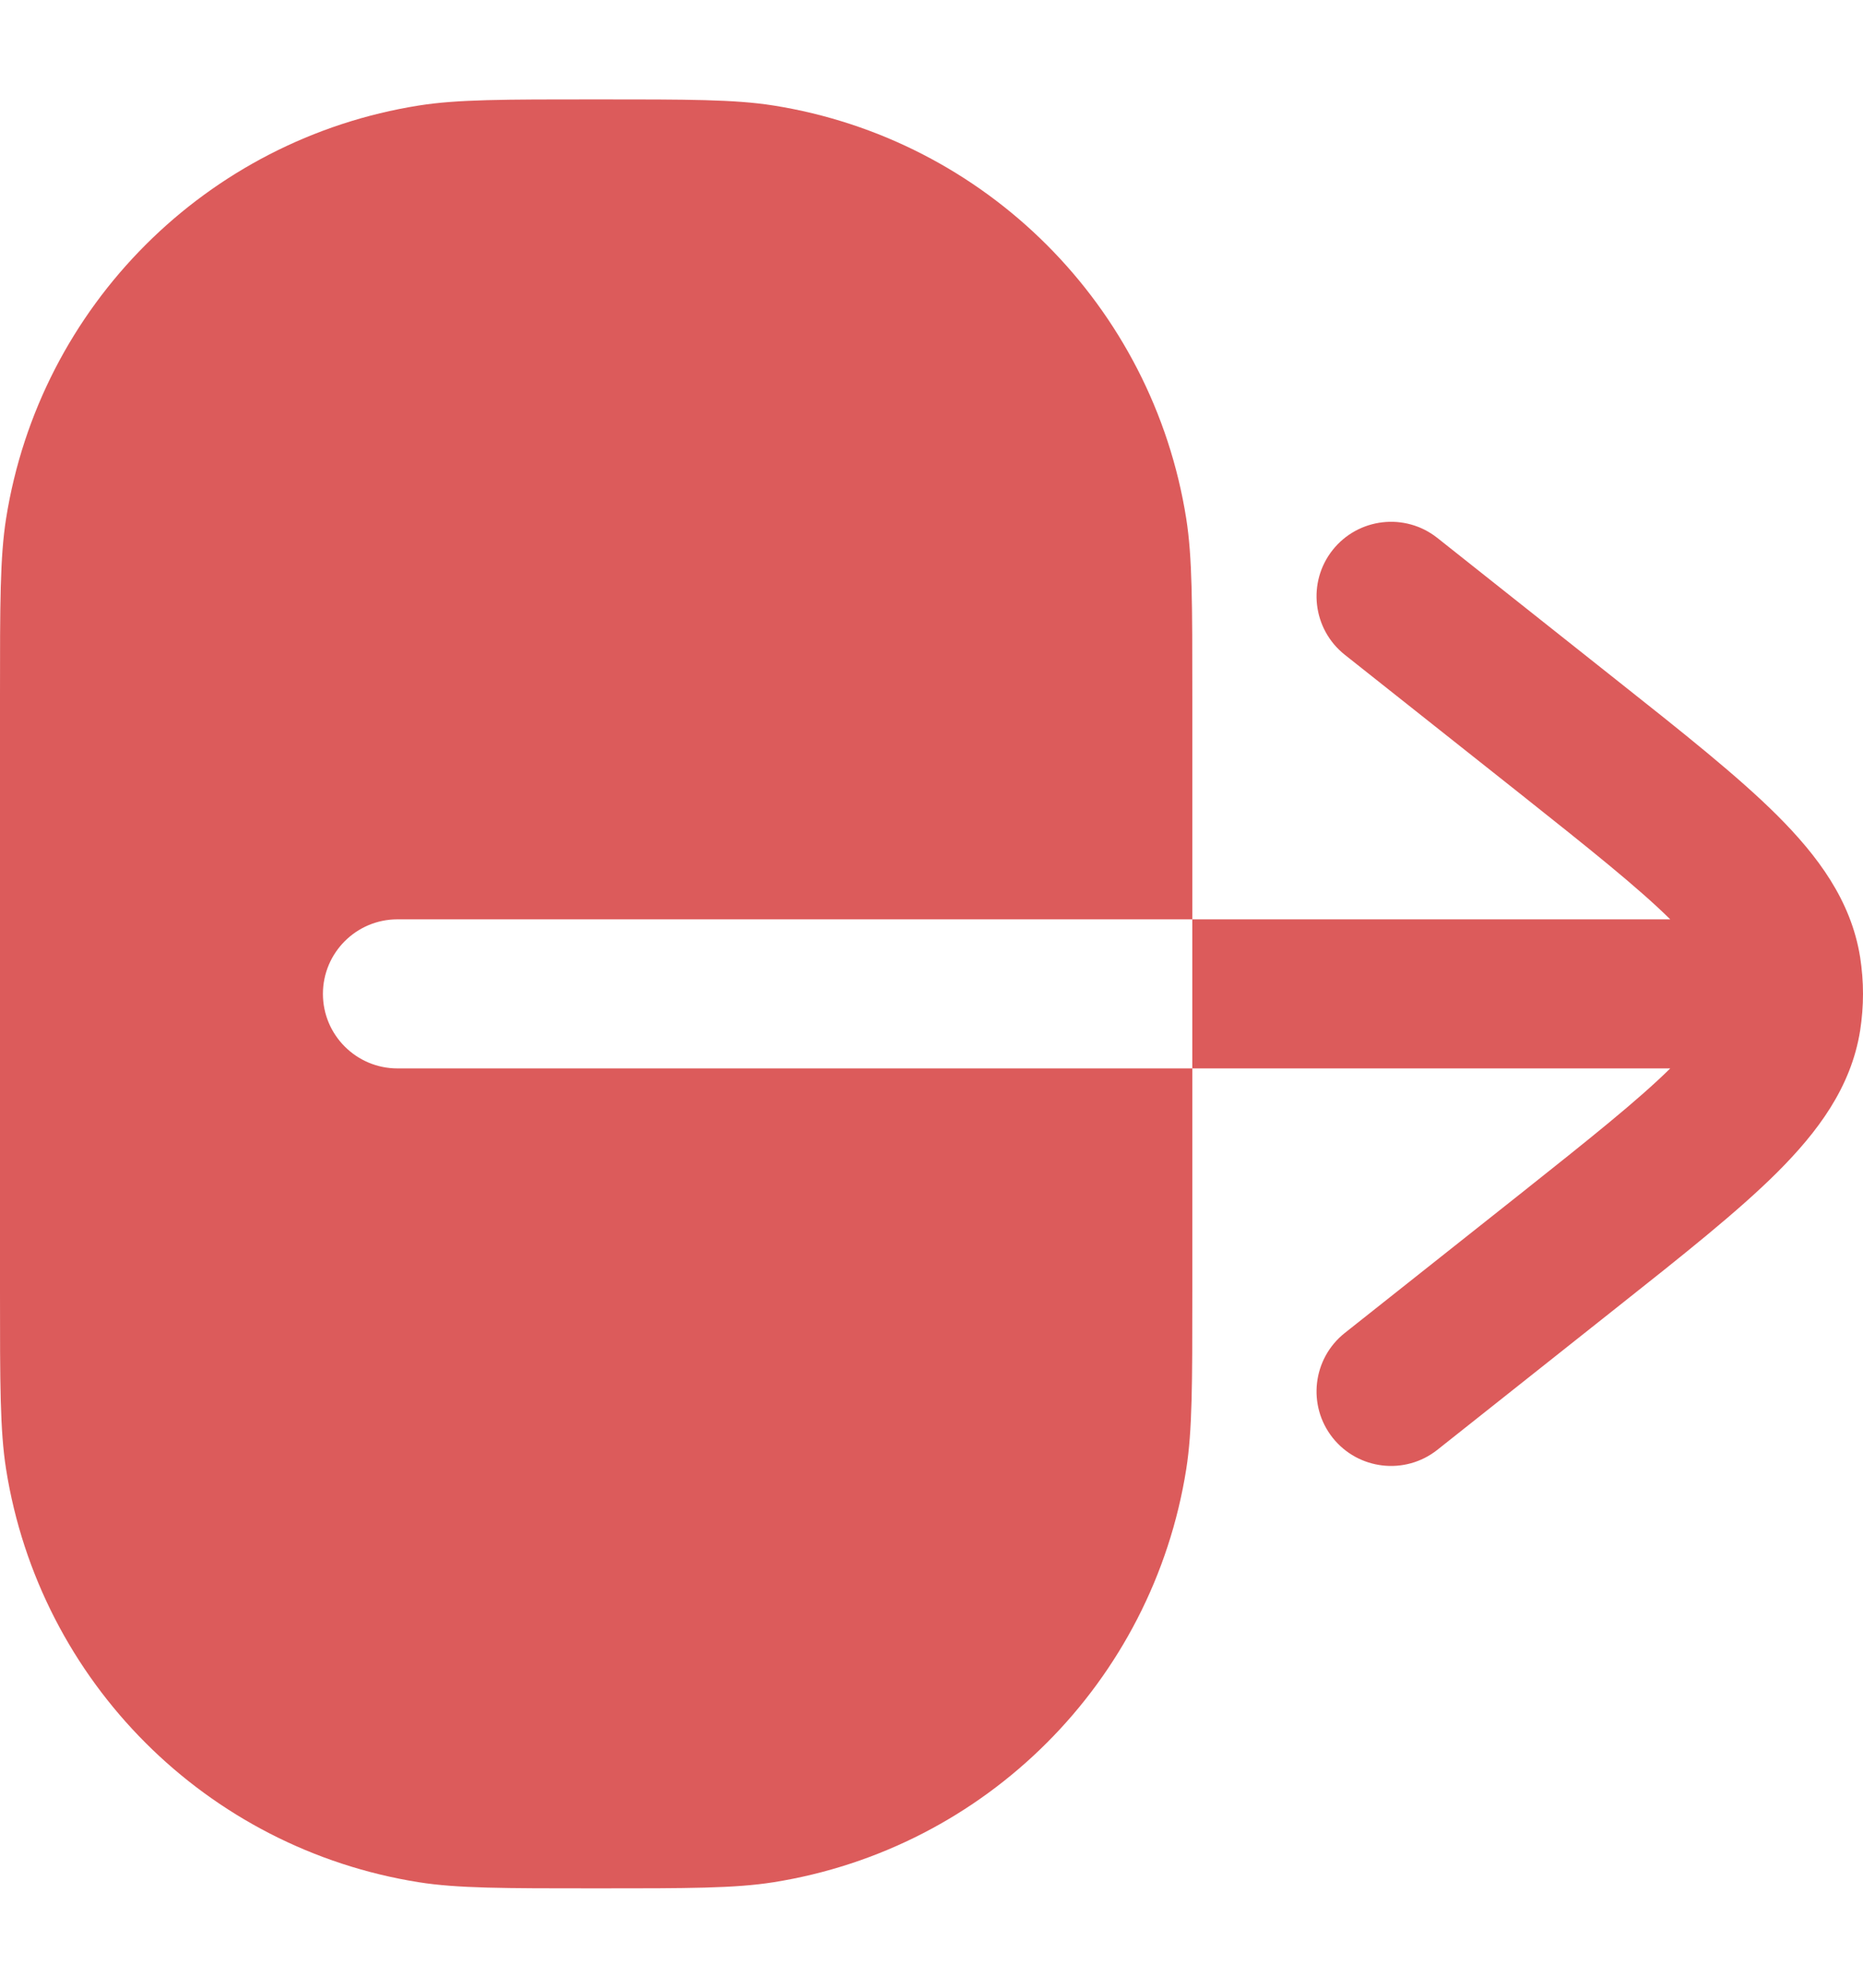<svg width="15" height="16" viewBox="0 0 15 16" fill="none" xmlns="http://www.w3.org/2000/svg">
<path fill-rule="evenodd" clip-rule="evenodd" d="M3.2 7.4C2.869 7.4 2.6 7.669 2.6 8C2.6 8.331 2.869 8.6 3.2 8.6L9.6 8.6L9.6 10.4C9.6 11.143 9.6 11.515 9.551 11.826C9.28 13.537 7.937 14.88 6.226 15.151C5.915 15.2 5.543 15.2 4.8 15.2C4.057 15.2 3.685 15.2 3.374 15.151C1.663 14.88 0.32 13.537 0.049 11.826C-6.91876e-07 11.515 -6.75633e-07 11.143 -6.43147e-07 10.4L-4.33332e-07 5.6C-4.00846e-07 4.857 -3.84602e-07 4.485 0.049 4.174C0.32 2.463 1.663 1.12 3.374 0.849C3.685 0.8 4.057 0.8 4.8 0.8C5.543 0.8 5.915 0.8 6.226 0.849C7.937 1.12 9.28 2.463 9.551 4.174C9.6 4.485 9.6 4.857 9.6 5.6L9.6 7.4L3.2 7.4ZM9.6 7.4L13.448 7.4C13.186 7.142 12.801 6.835 12.238 6.388L10.827 5.27C10.568 5.064 10.524 4.687 10.73 4.427C10.936 4.168 11.313 4.124 11.573 4.33L13.012 5.471C13.55 5.897 13.994 6.249 14.31 6.564C14.634 6.888 14.904 7.247 14.977 7.705C14.992 7.803 15 7.901 15 8C15 8.099 14.992 8.197 14.977 8.295C14.904 8.754 14.634 9.112 14.31 9.436C13.994 9.751 13.55 10.103 13.012 10.529L11.573 11.67C11.313 11.876 10.936 11.832 10.73 11.573C10.524 11.313 10.568 10.936 10.827 10.73L12.238 9.612C12.801 9.165 13.186 8.858 13.448 8.6L9.6 8.6L9.6 7.4Z" fill="#DC5B5B"/>
</svg>
